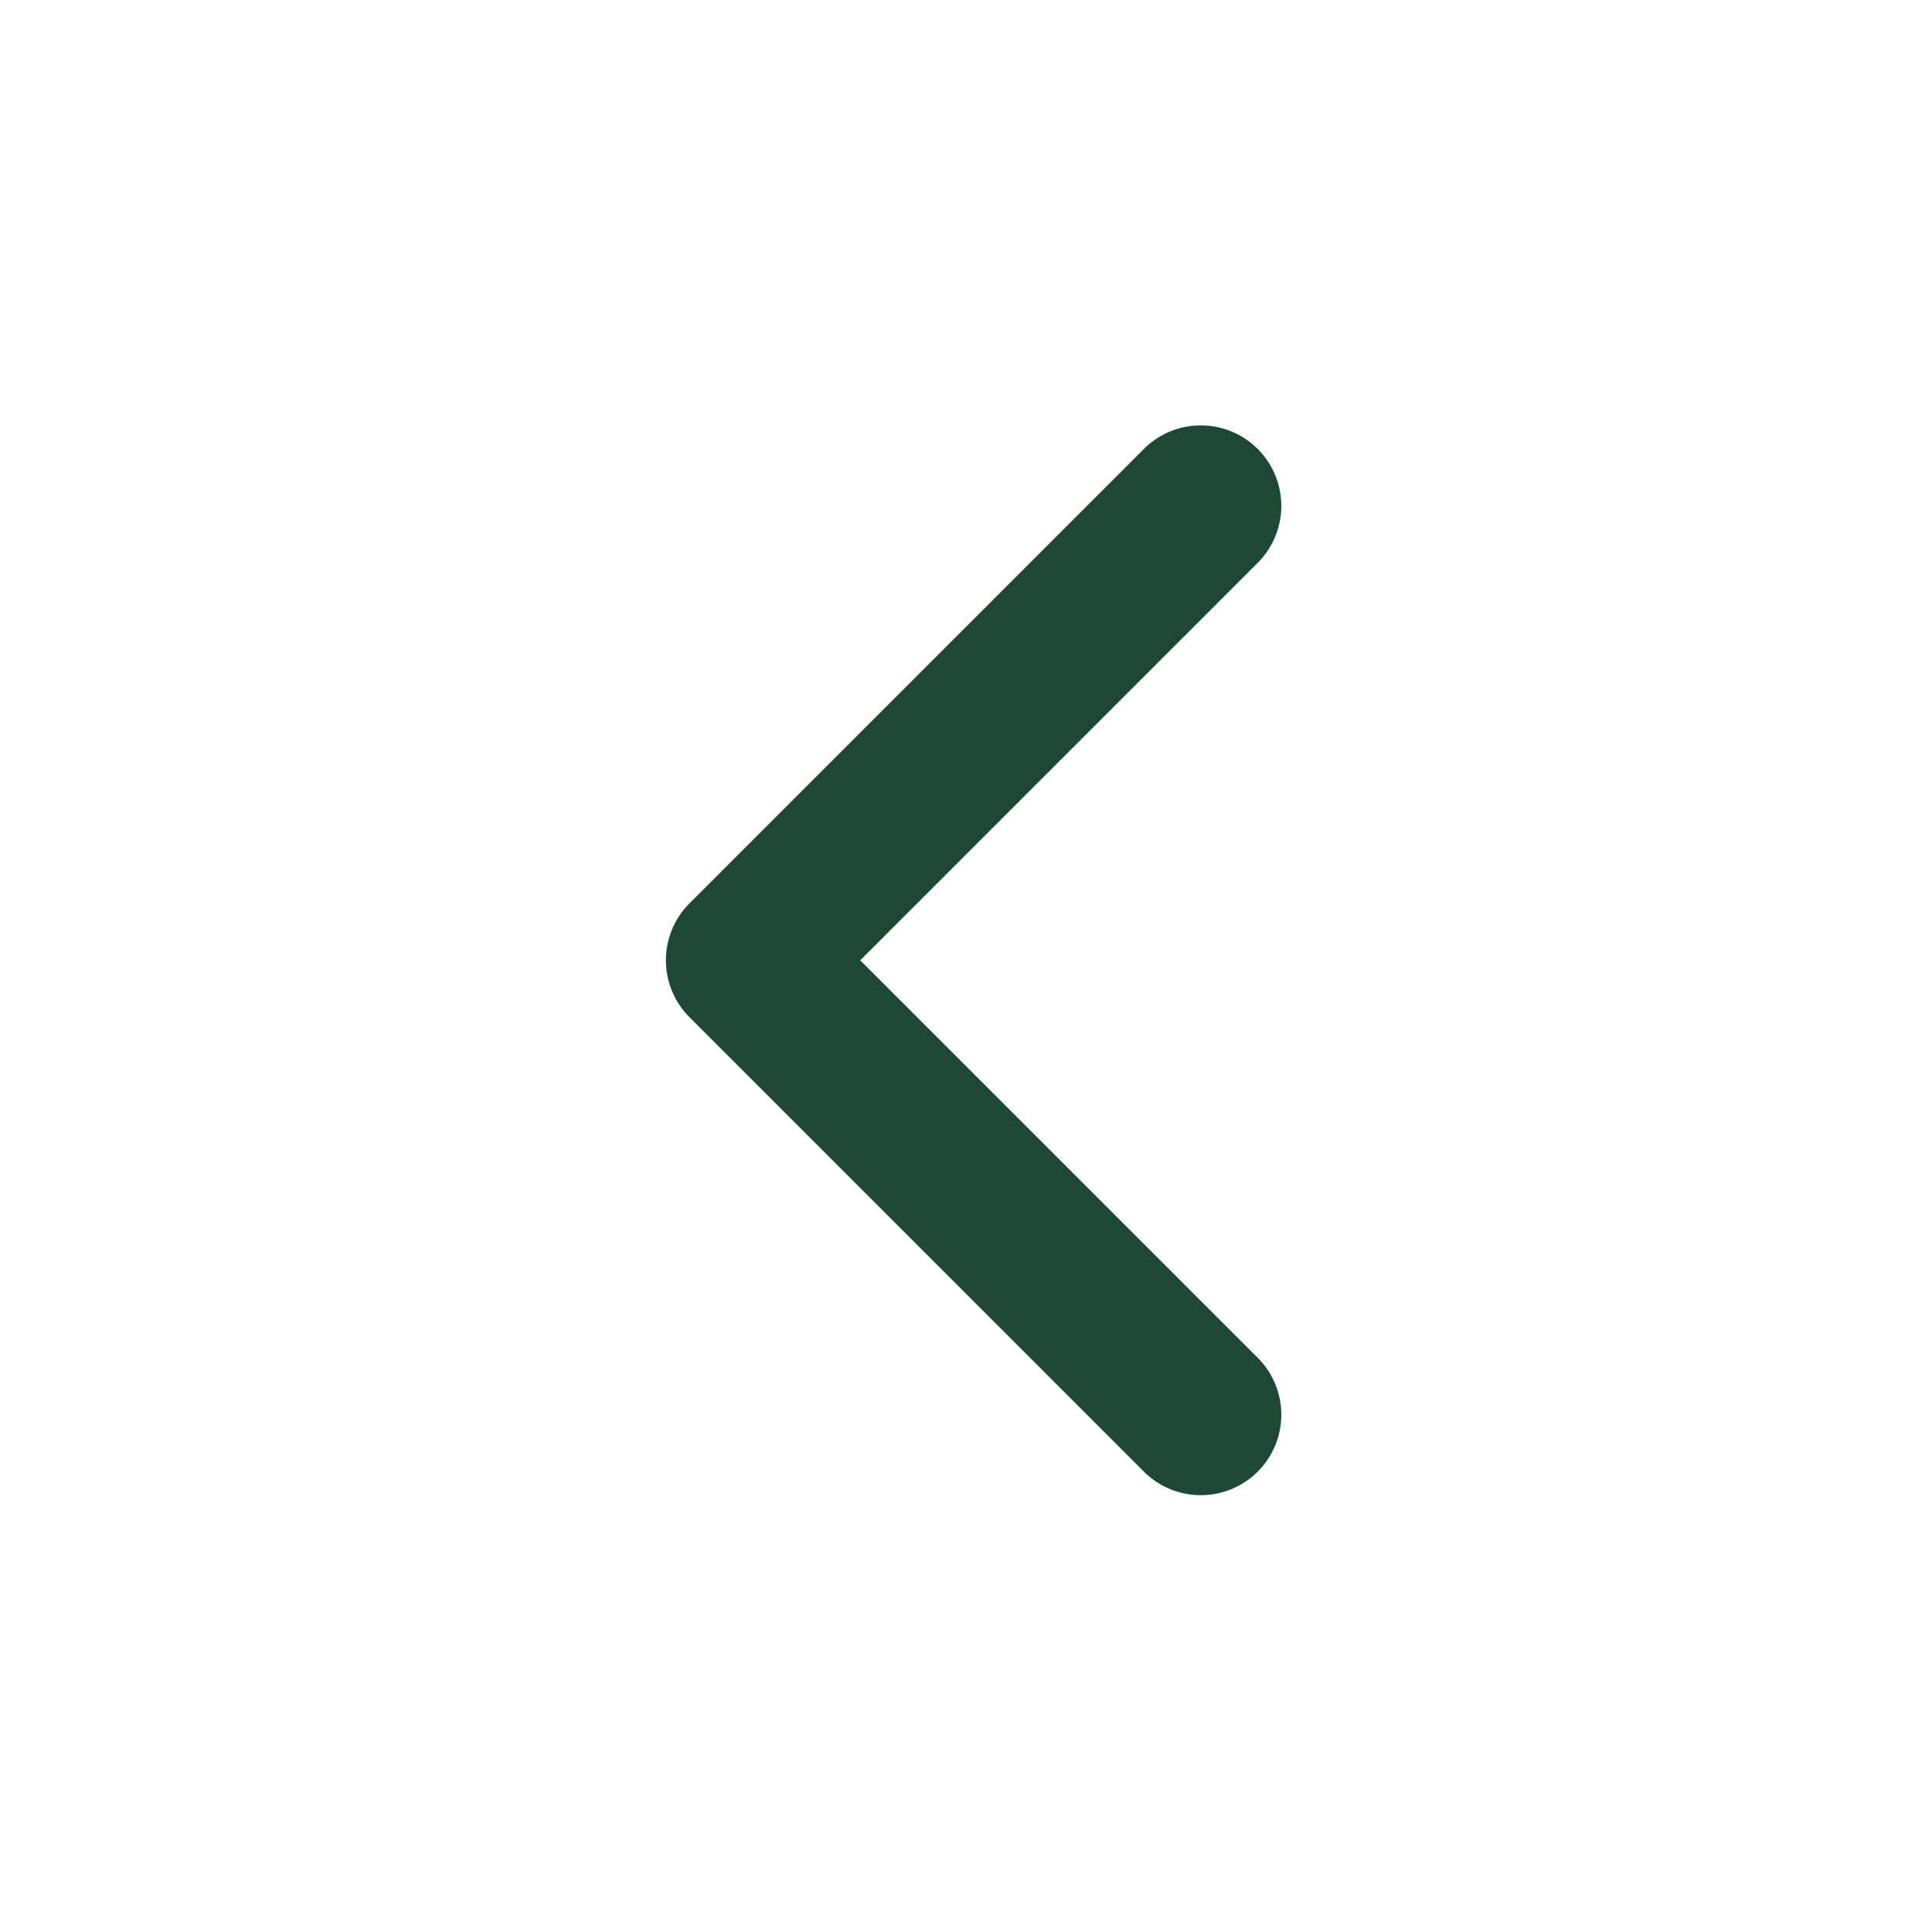 <svg xmlns="http://www.w3.org/2000/svg" width="24" height="24" fill="none"><path fill="#1C4835" d="m10.686 11.929 4.95 4.95a1 1 0 0 1-1.414 1.414l-5.657-5.657a1 1 0 0 1 0-1.414l5.657-5.657a1 1 0 0 1 1.414 1.414l-4.95 4.95Z"/></svg>